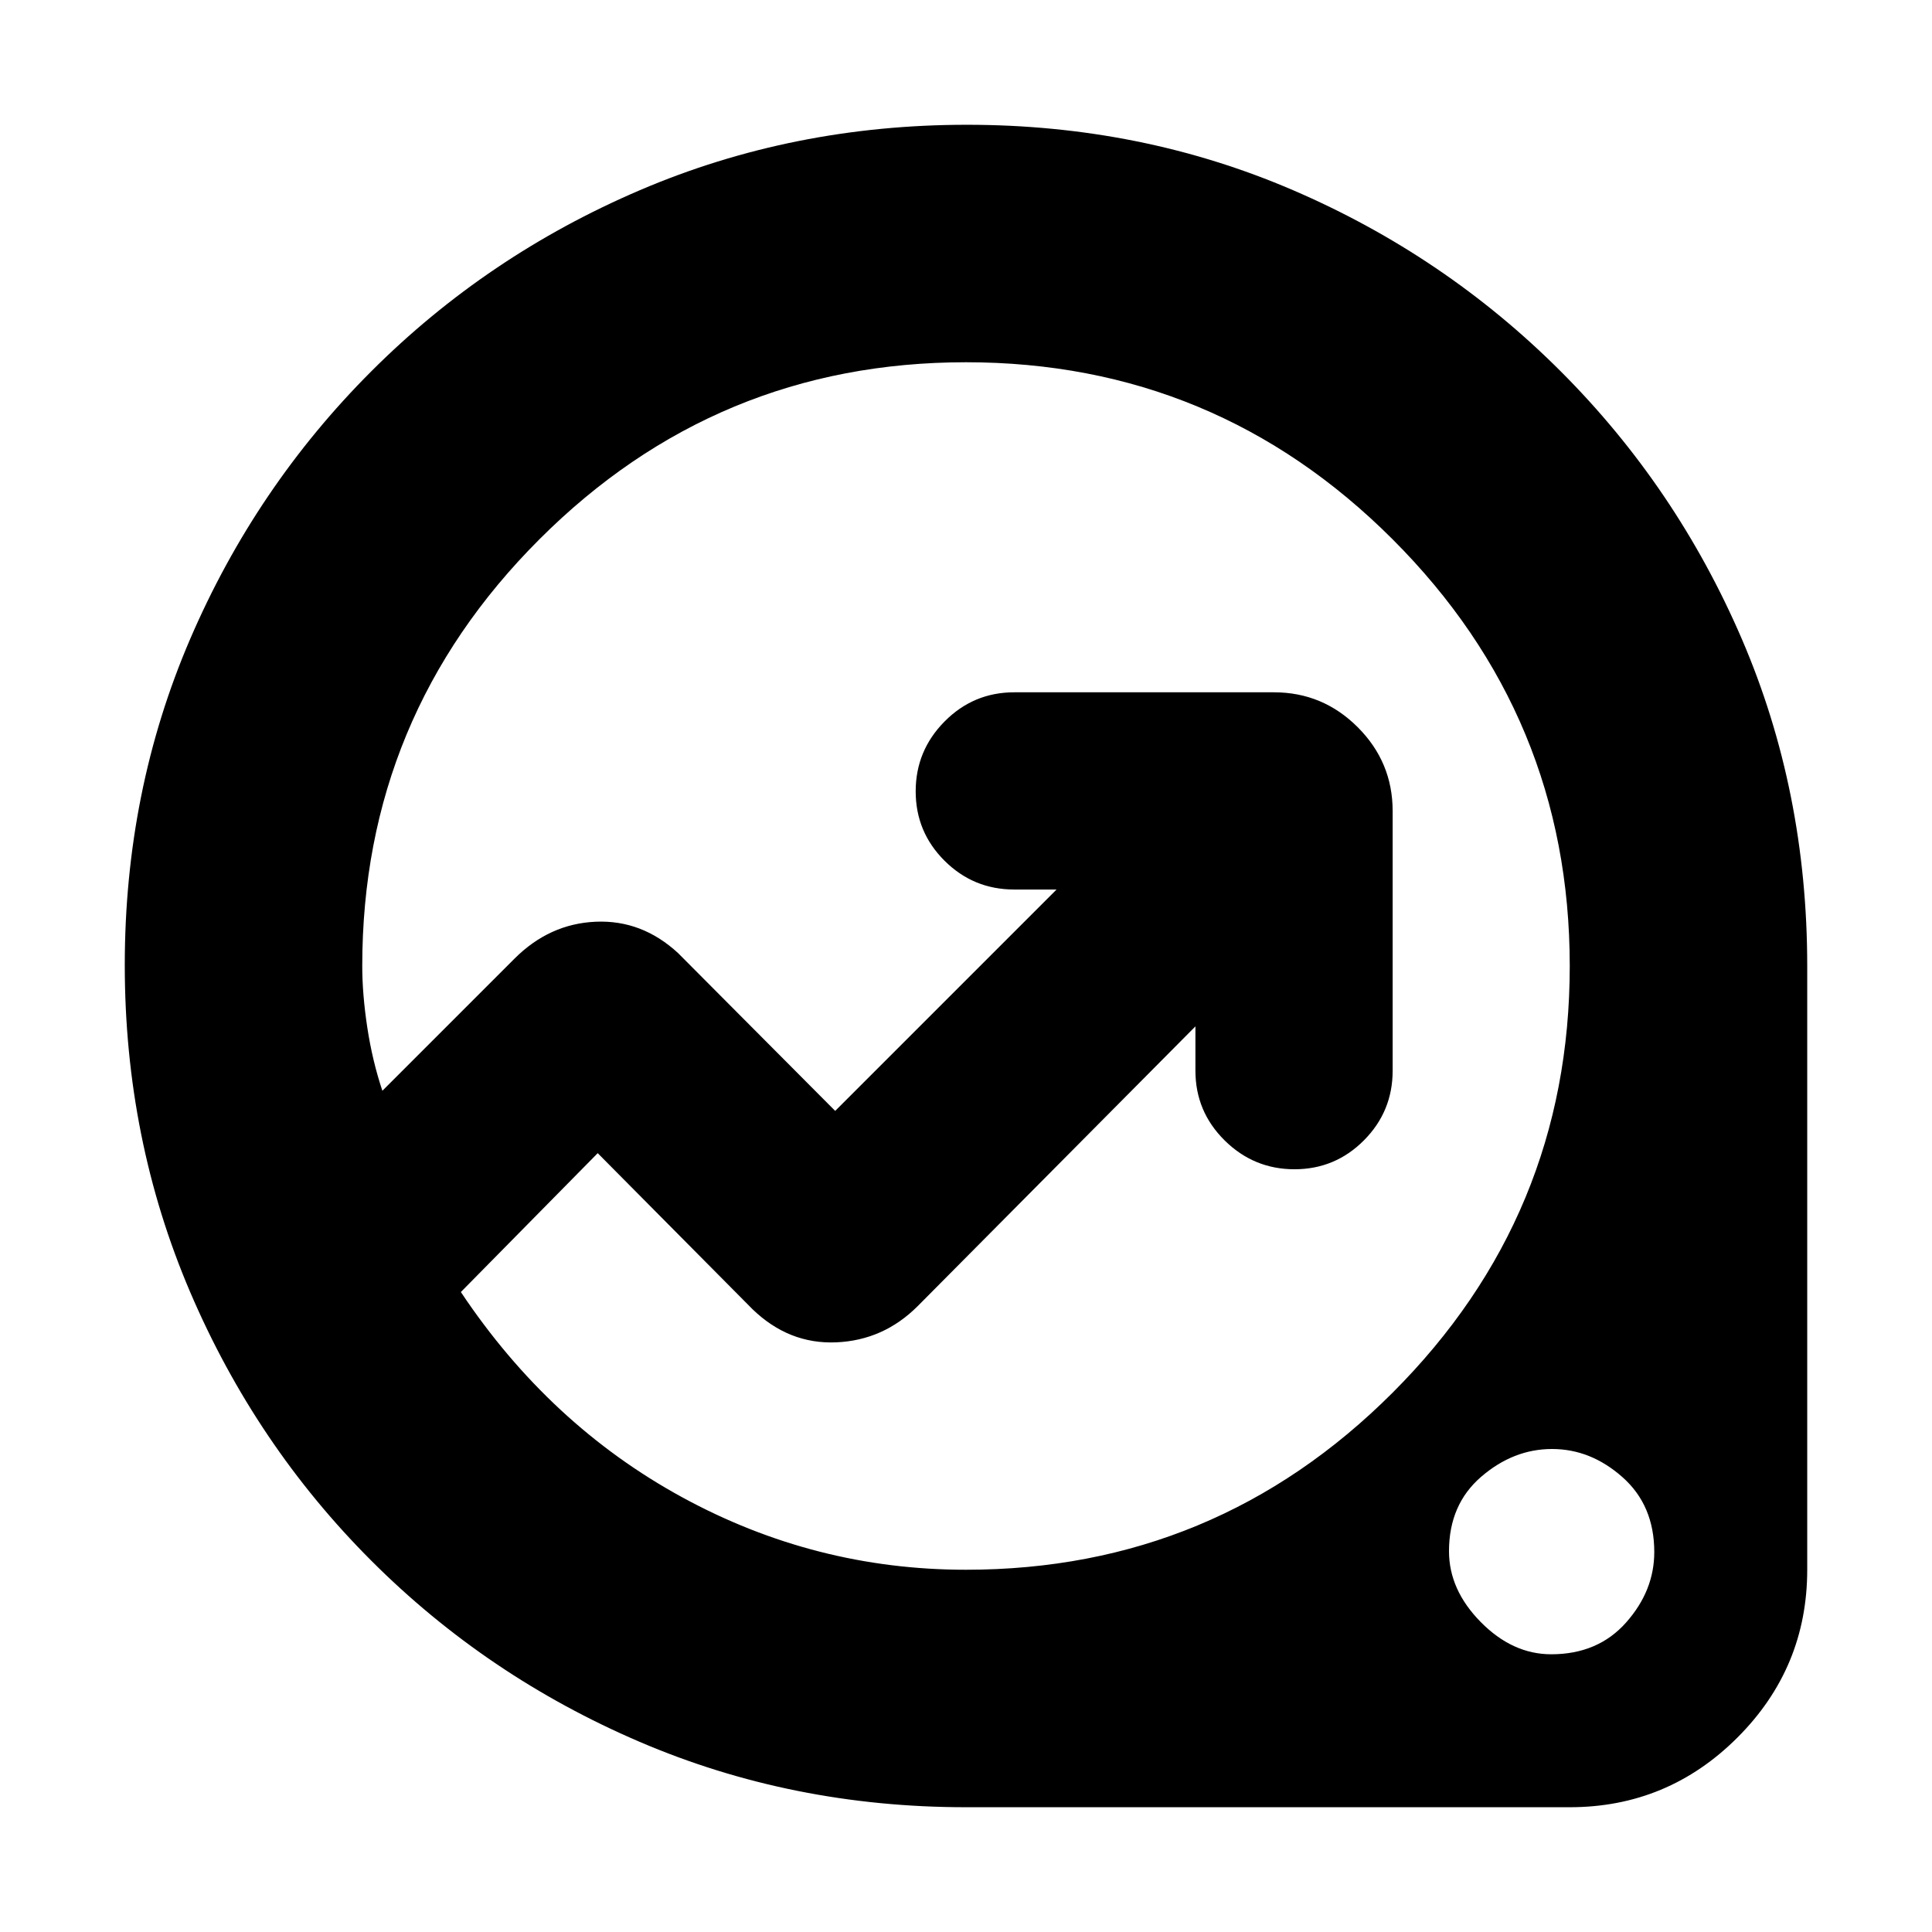 <svg xmlns="http://www.w3.org/2000/svg" height="20" viewBox="0 -960 960 960" width="20"><path d="M480-62q-86.38 0-162.19-32.5t-133.31-90Q127-242 94.5-317.96 62-393.92 62-480.46T94.5-642.5q32.5-75.5 90-133t133.46-90q75.96-32.5 162.5-32.5t162.04 32.5q75.5 32.5 133 90t90 133Q898-567 898-480v300q0 48.7-34.65 83.35Q828.7-62 780-62H480Zm0-118q124 0 212-88t88-212q0-124-88-212t-212-88q-124 0-212 88t-88 212q0 14 2.5 30.5T190-418l65.67-65.67Q273-501 296-502t40.97 15.62L415-408l110-110h-21q-20.3 0-34.65-14.29Q455-546.58 455-566.79t14.35-34.71Q483.7-616 504-616h129q24.3 0 41.65 17.35Q692-581.3 692-557v129q0 20.3-14.29 34.65Q663.42-379 643.21-379t-34.71-14.35Q594-407.7 594-428v-22L456-311q-17 17-40.5 18t-41.56-16.44L297-387l-68 69q44 66 110 102t141 36Zm290.79 42Q794-138 808-153.79t14-35Q822-212 806.21-226t-35-14Q752-240 736-226.21t-16 37Q720-170 735.79-154t35 16ZM432-480Z"/></svg>